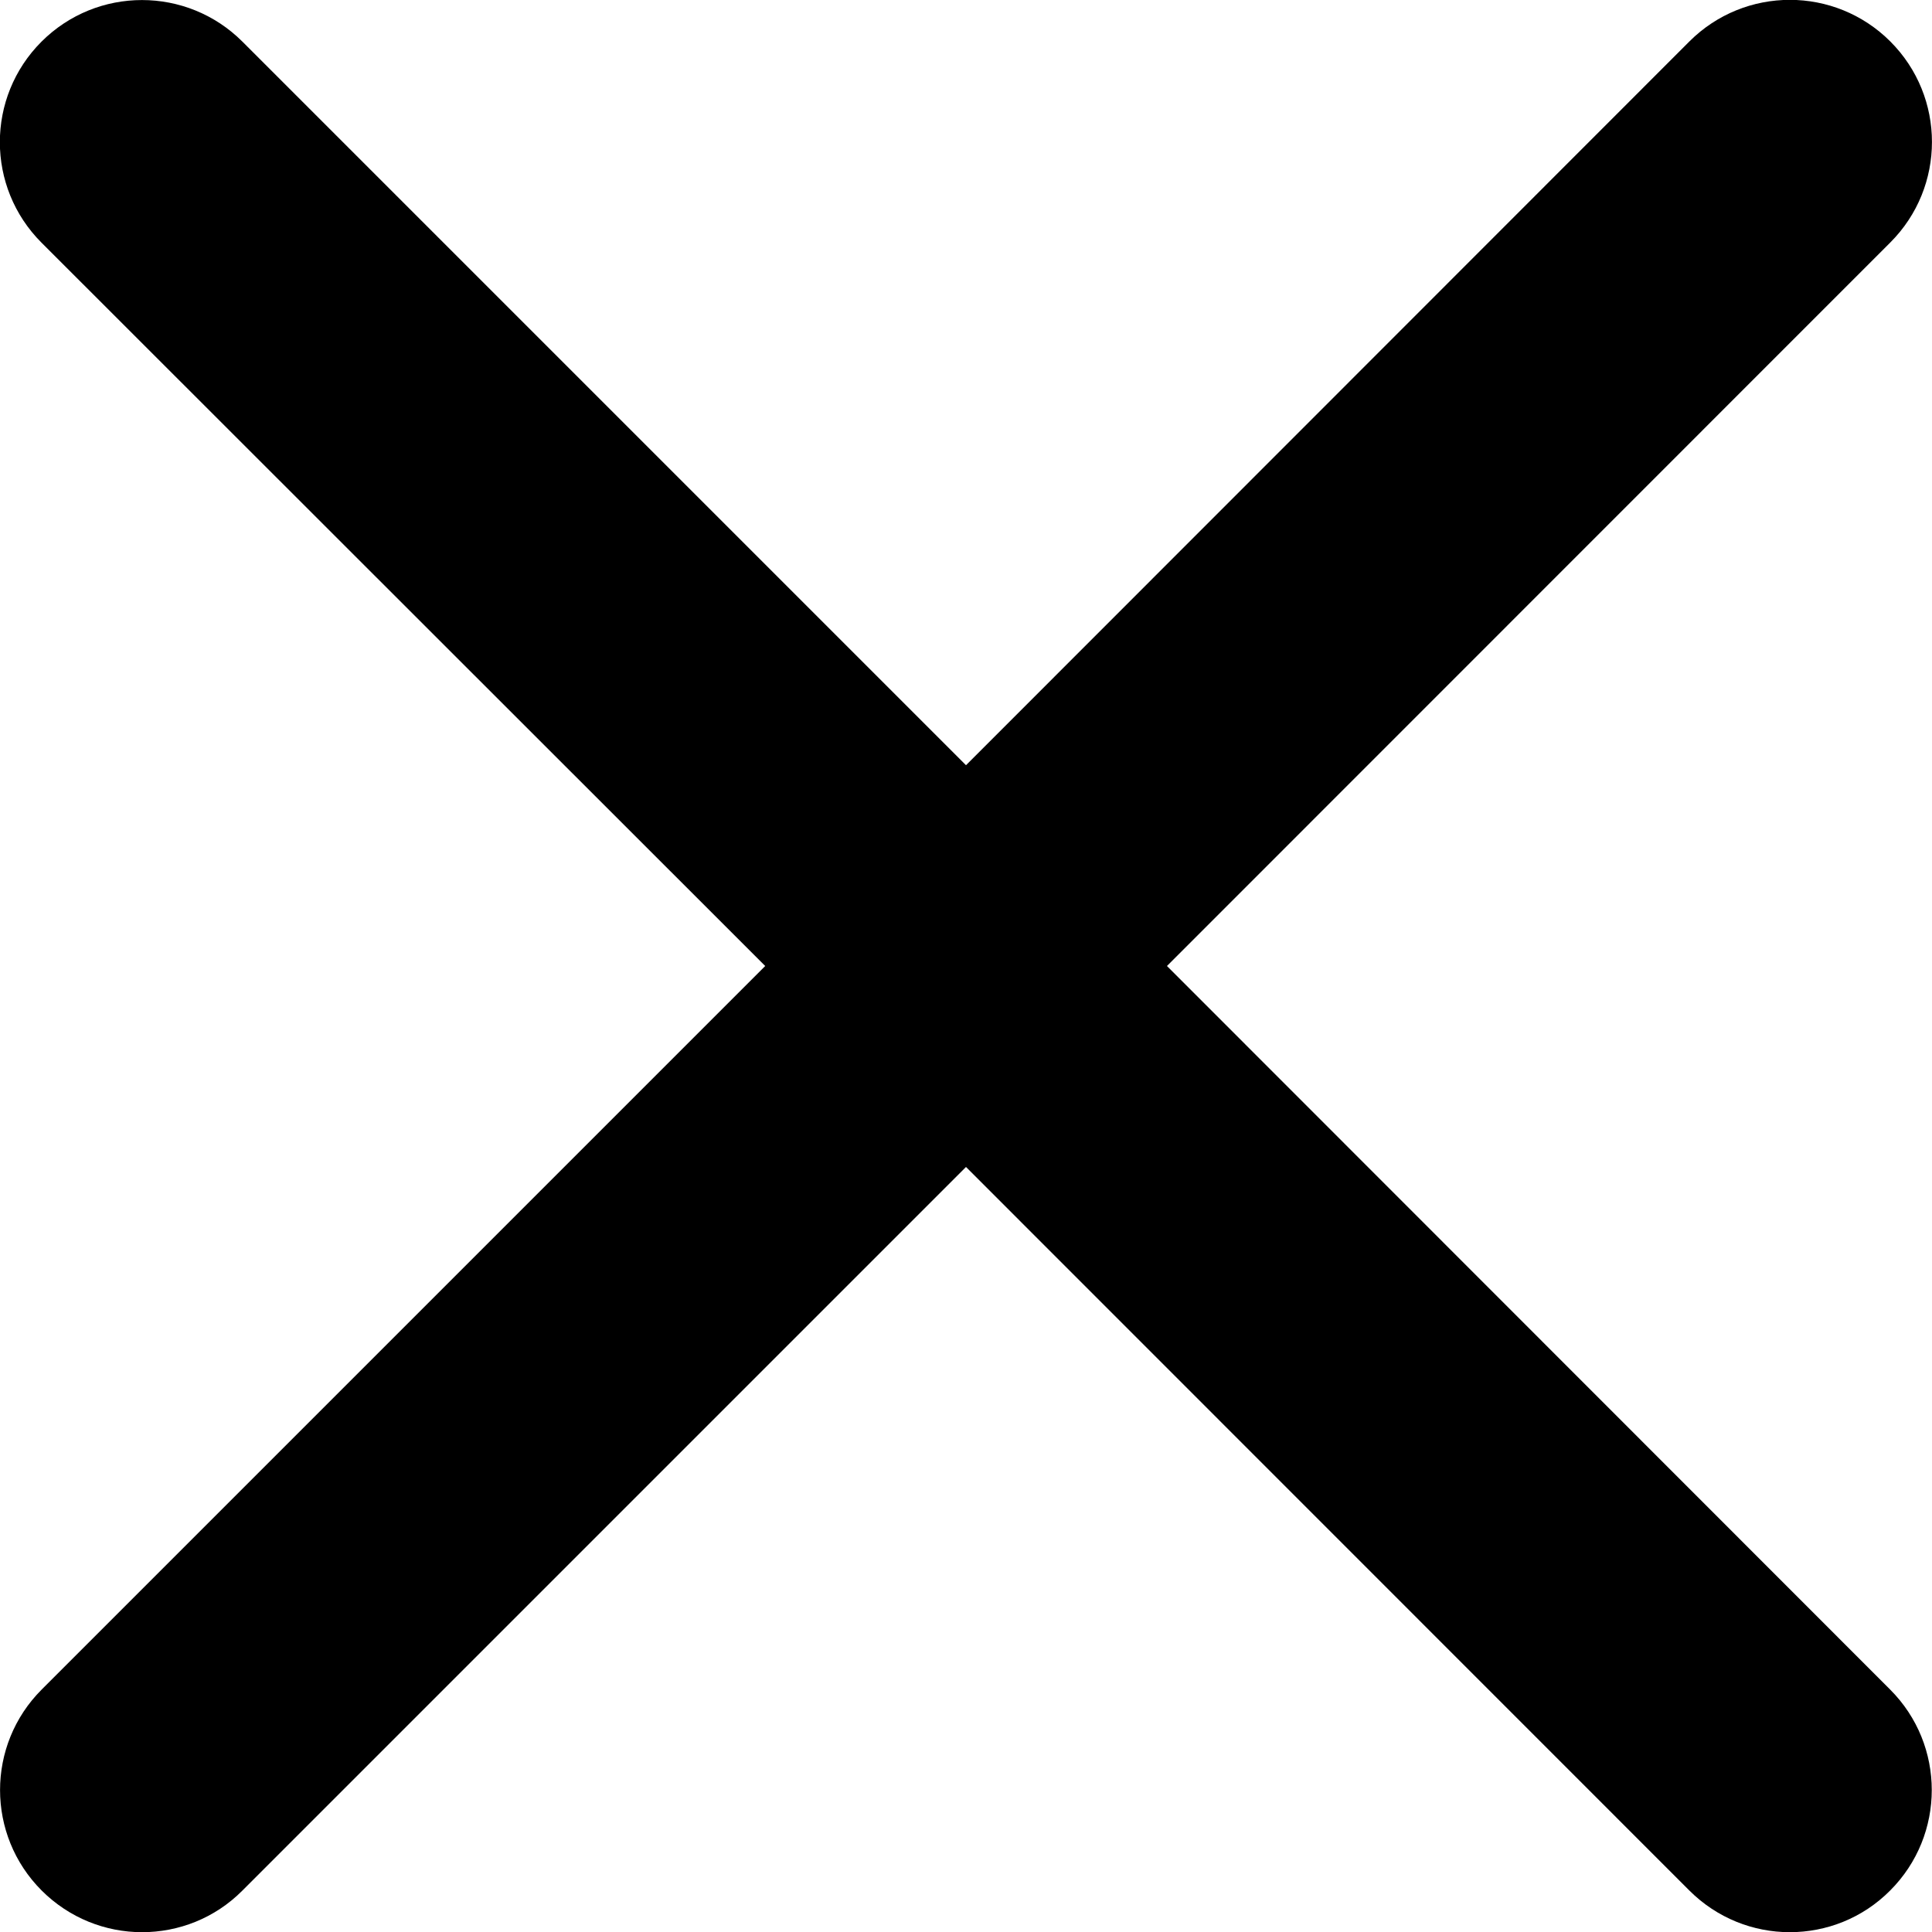 <?xml version="1.0" encoding="utf-8"?>
<!-- Generator: Adobe Illustrator 16.0.0, SVG Export Plug-In . SVG Version: 6.00 Build 0)  -->
<!DOCTYPE svg PUBLIC "-//W3C//DTD SVG 1.1//EN" "http://www.w3.org/Graphics/SVG/1.1/DTD/svg11.dtd">
<svg version="1.1" id="Layer_1" xmlns="http://www.w3.org/2000/svg" xmlns:xlink="http://www.w3.org/1999/xlink" x="0px" y="0px"
	 width="10.2px" height="10.201px" viewBox="0 0 10.2 10.201" enable-background="new 0 0 10.2 10.201" xml:space="preserve">
<path d="M6.161,5.1L9.98,1.28c0.293-0.293,0.293-0.768,0-1.061s-0.768-0.293-1.061,0L5.1,4.04L1.28,0.22
	c-0.293-0.293-0.768-0.293-1.061,0s-0.293,0.768,0,1.061L4.04,5.1L0.22,8.92c-0.293,0.293-0.293,0.768,0,1.061
	c0.146,0.146,0.338,0.22,0.53,0.22s0.384-0.073,0.53-0.22l3.82-3.82l3.819,3.82c0.146,0.146,0.338,0.22,0.53,0.22
	s0.384-0.073,0.53-0.22c0.293-0.293,0.293-0.768,0-1.061L6.161,5.1z"/>
</svg>

